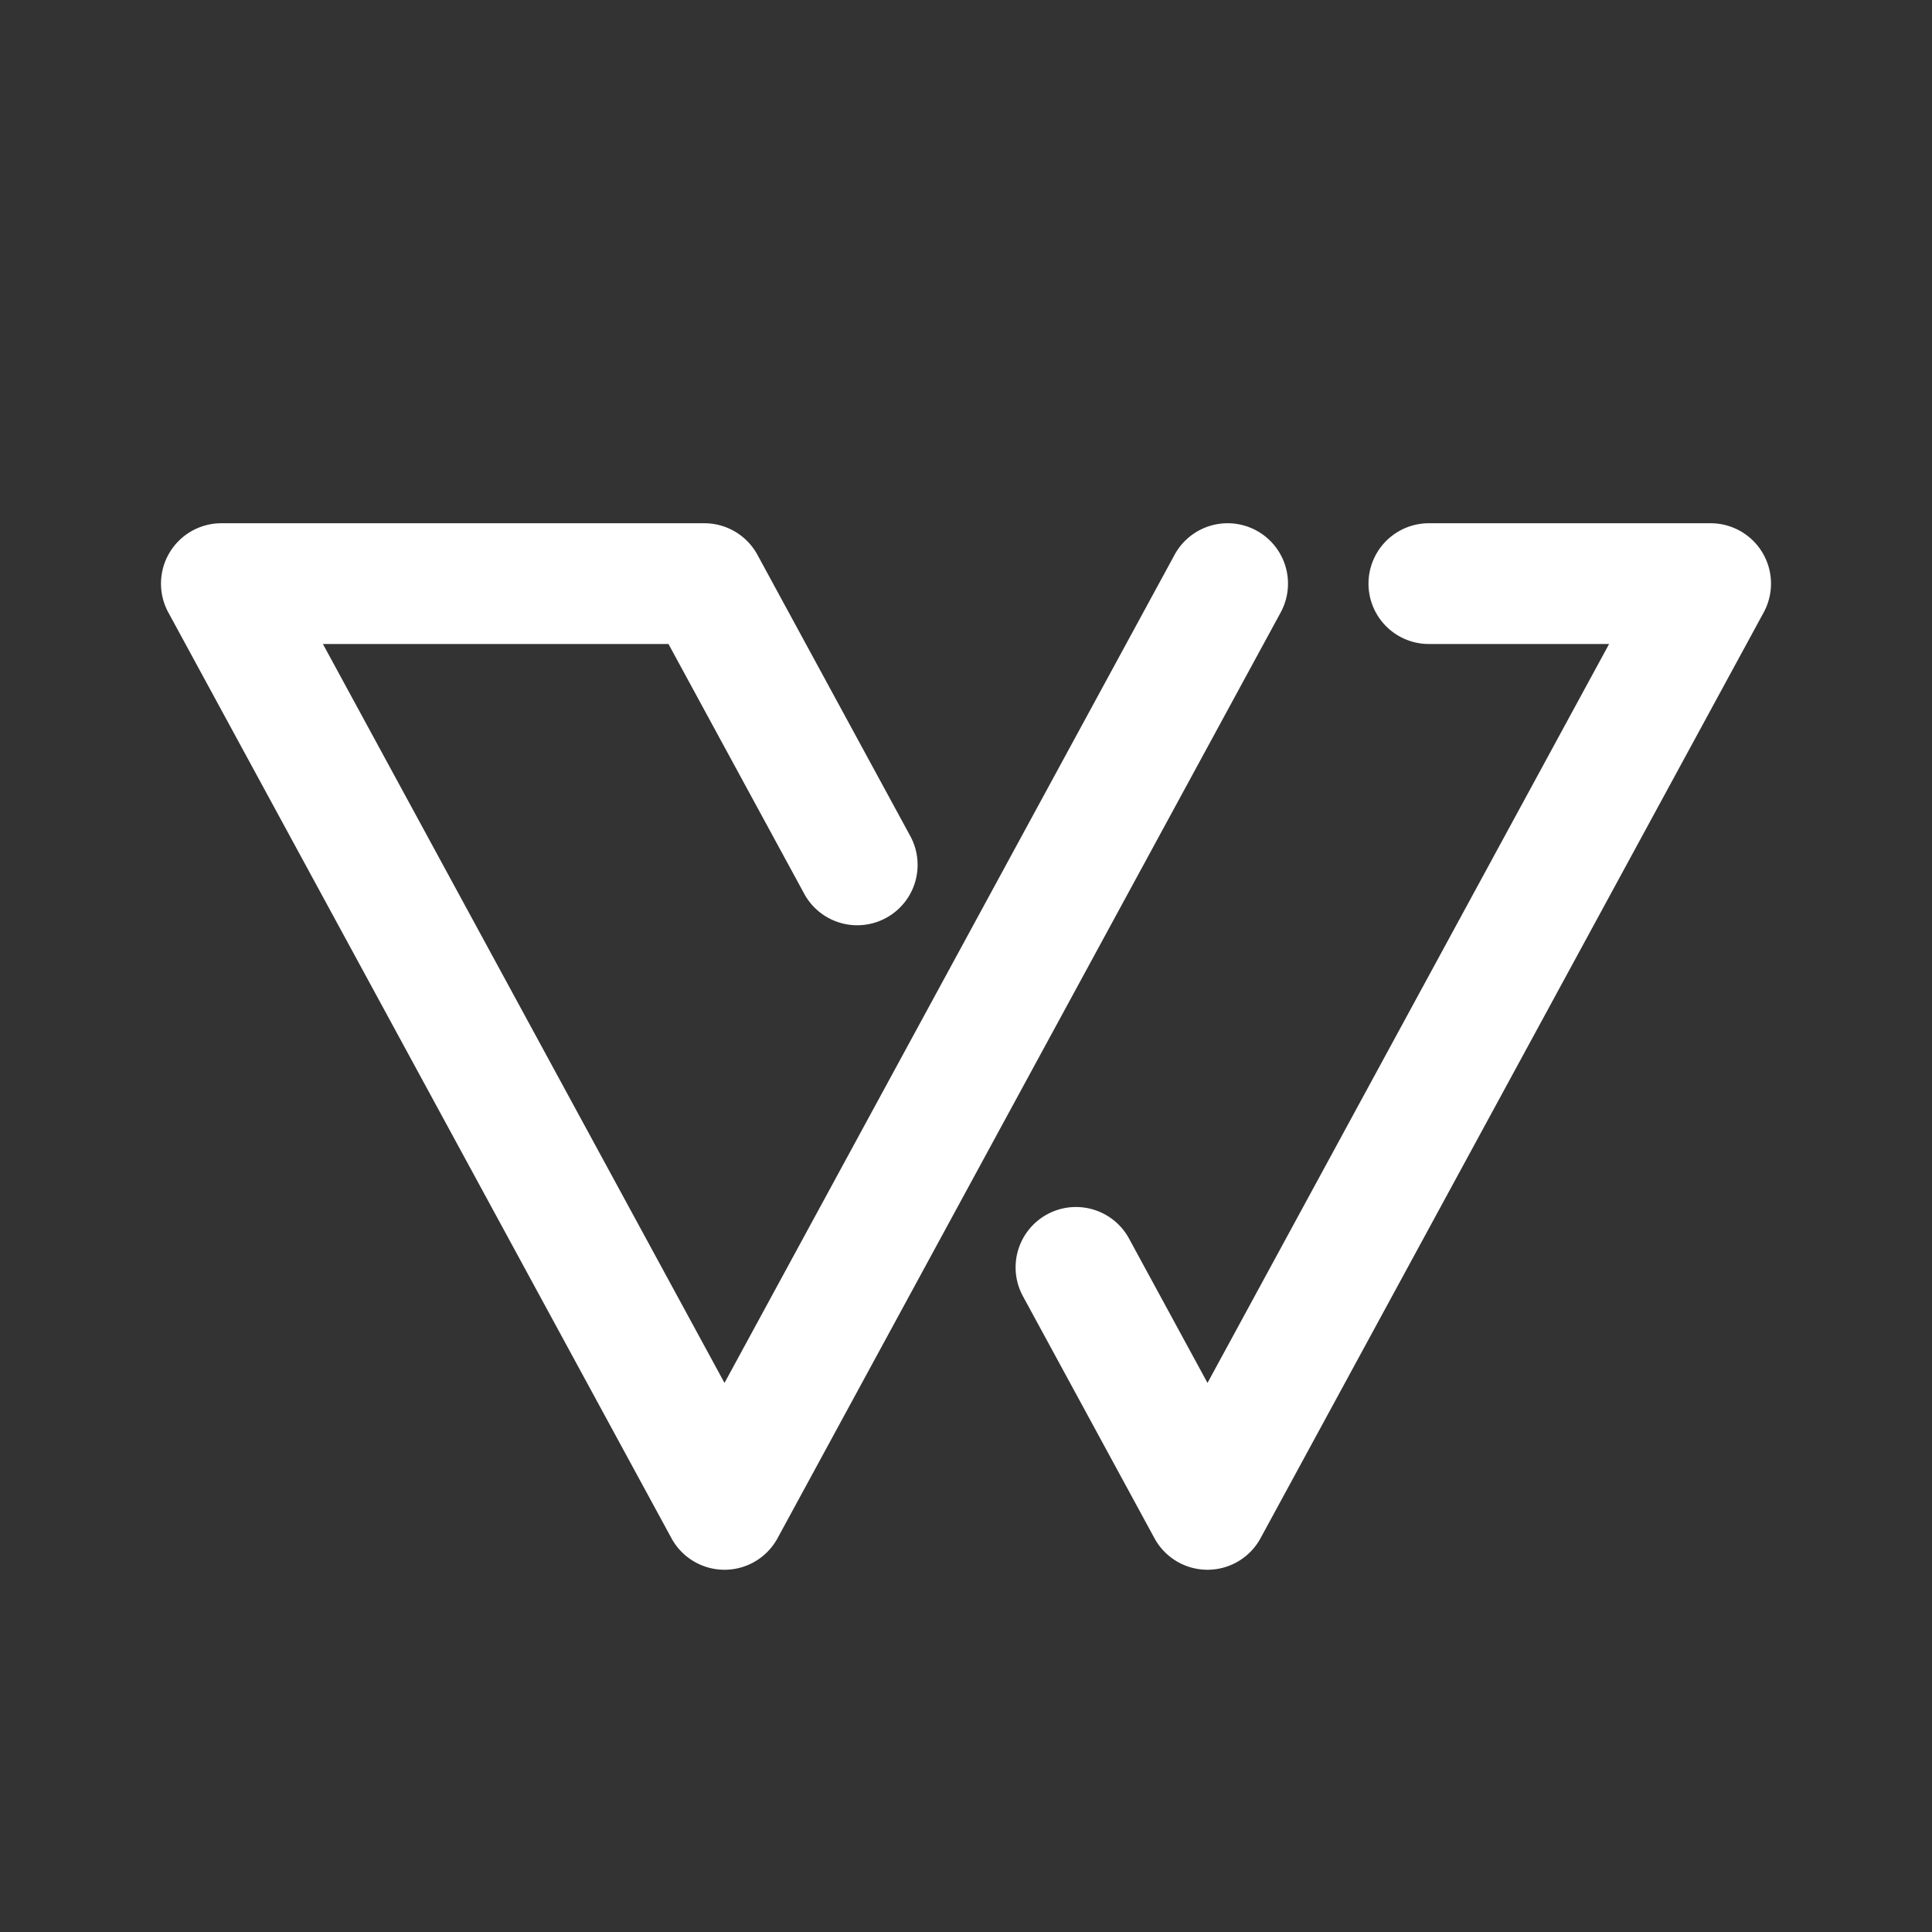<!DOCTYPE svg PUBLIC "-//W3C//DTD SVG 1.1//EN" "http://www.w3.org/Graphics/SVG/1.1/DTD/svg11.dtd">
<!-- Uploaded to: SVG Repo, www.svgrepo.com, Transformed by: SVG Repo Mixer Tools -->
<svg width="800px" height="800px" viewBox="0 0 192 192" xmlns="http://www.w3.org/2000/svg" fill="none">
<rect x="0" y="0" width="192" height="192" fill="#333333" stroke="none"/>
<g id="SVGRepo_bgCarrier" stroke-width="0"/>
<g id="SVGRepo_tracerCarrier" stroke-linecap="round" stroke-linejoin="round"/>
<g id="SVGRepo_iconCarrier">
<path fill="#ffffff" d="M22 58v-6a6 6 0 0 0-5.272 8.865L22 58Zm50 92-5.272 2.865a6 6 0 0 0 10.544 0L72 150Zm-2-92 5.272-2.865A6 6 0 0 0 70 52v6Zm9.946 30.865a6 6 0 0 0 10.543-5.73l-10.543 5.73Zm47.326-28a6 6 0 0 0-10.544-5.73l10.544 5.73ZM170 58l5.272 2.865A6 6 0 0 0 170 52v6Zm-50 92-5.272 2.865a6 6 0 0 0 10.544 0L120 150Zm22-98a6 6 0 1 0 0 12V52Zm-29.772 71.135a6 6 0 1 0-10.543 5.73l10.543-5.73Zm-95.5-62.27 50 92 10.544-5.73-50-92-10.544 5.73ZM22 64h48V52H22v12Zm42.728-3.135 15.218 28 10.543-5.73-15.217-28-10.544 5.73Zm52-5.73-50 92 10.544 5.73 50-92-10.544-5.73Zm48 0-50 92 10.544 5.73 50-92-10.544-5.73ZM170 52h-28v12h28V52Zm-68.315 76.865 13.043 24 10.544-5.73-13.044-24-10.543 5.73Z"/>
</g>
</svg>